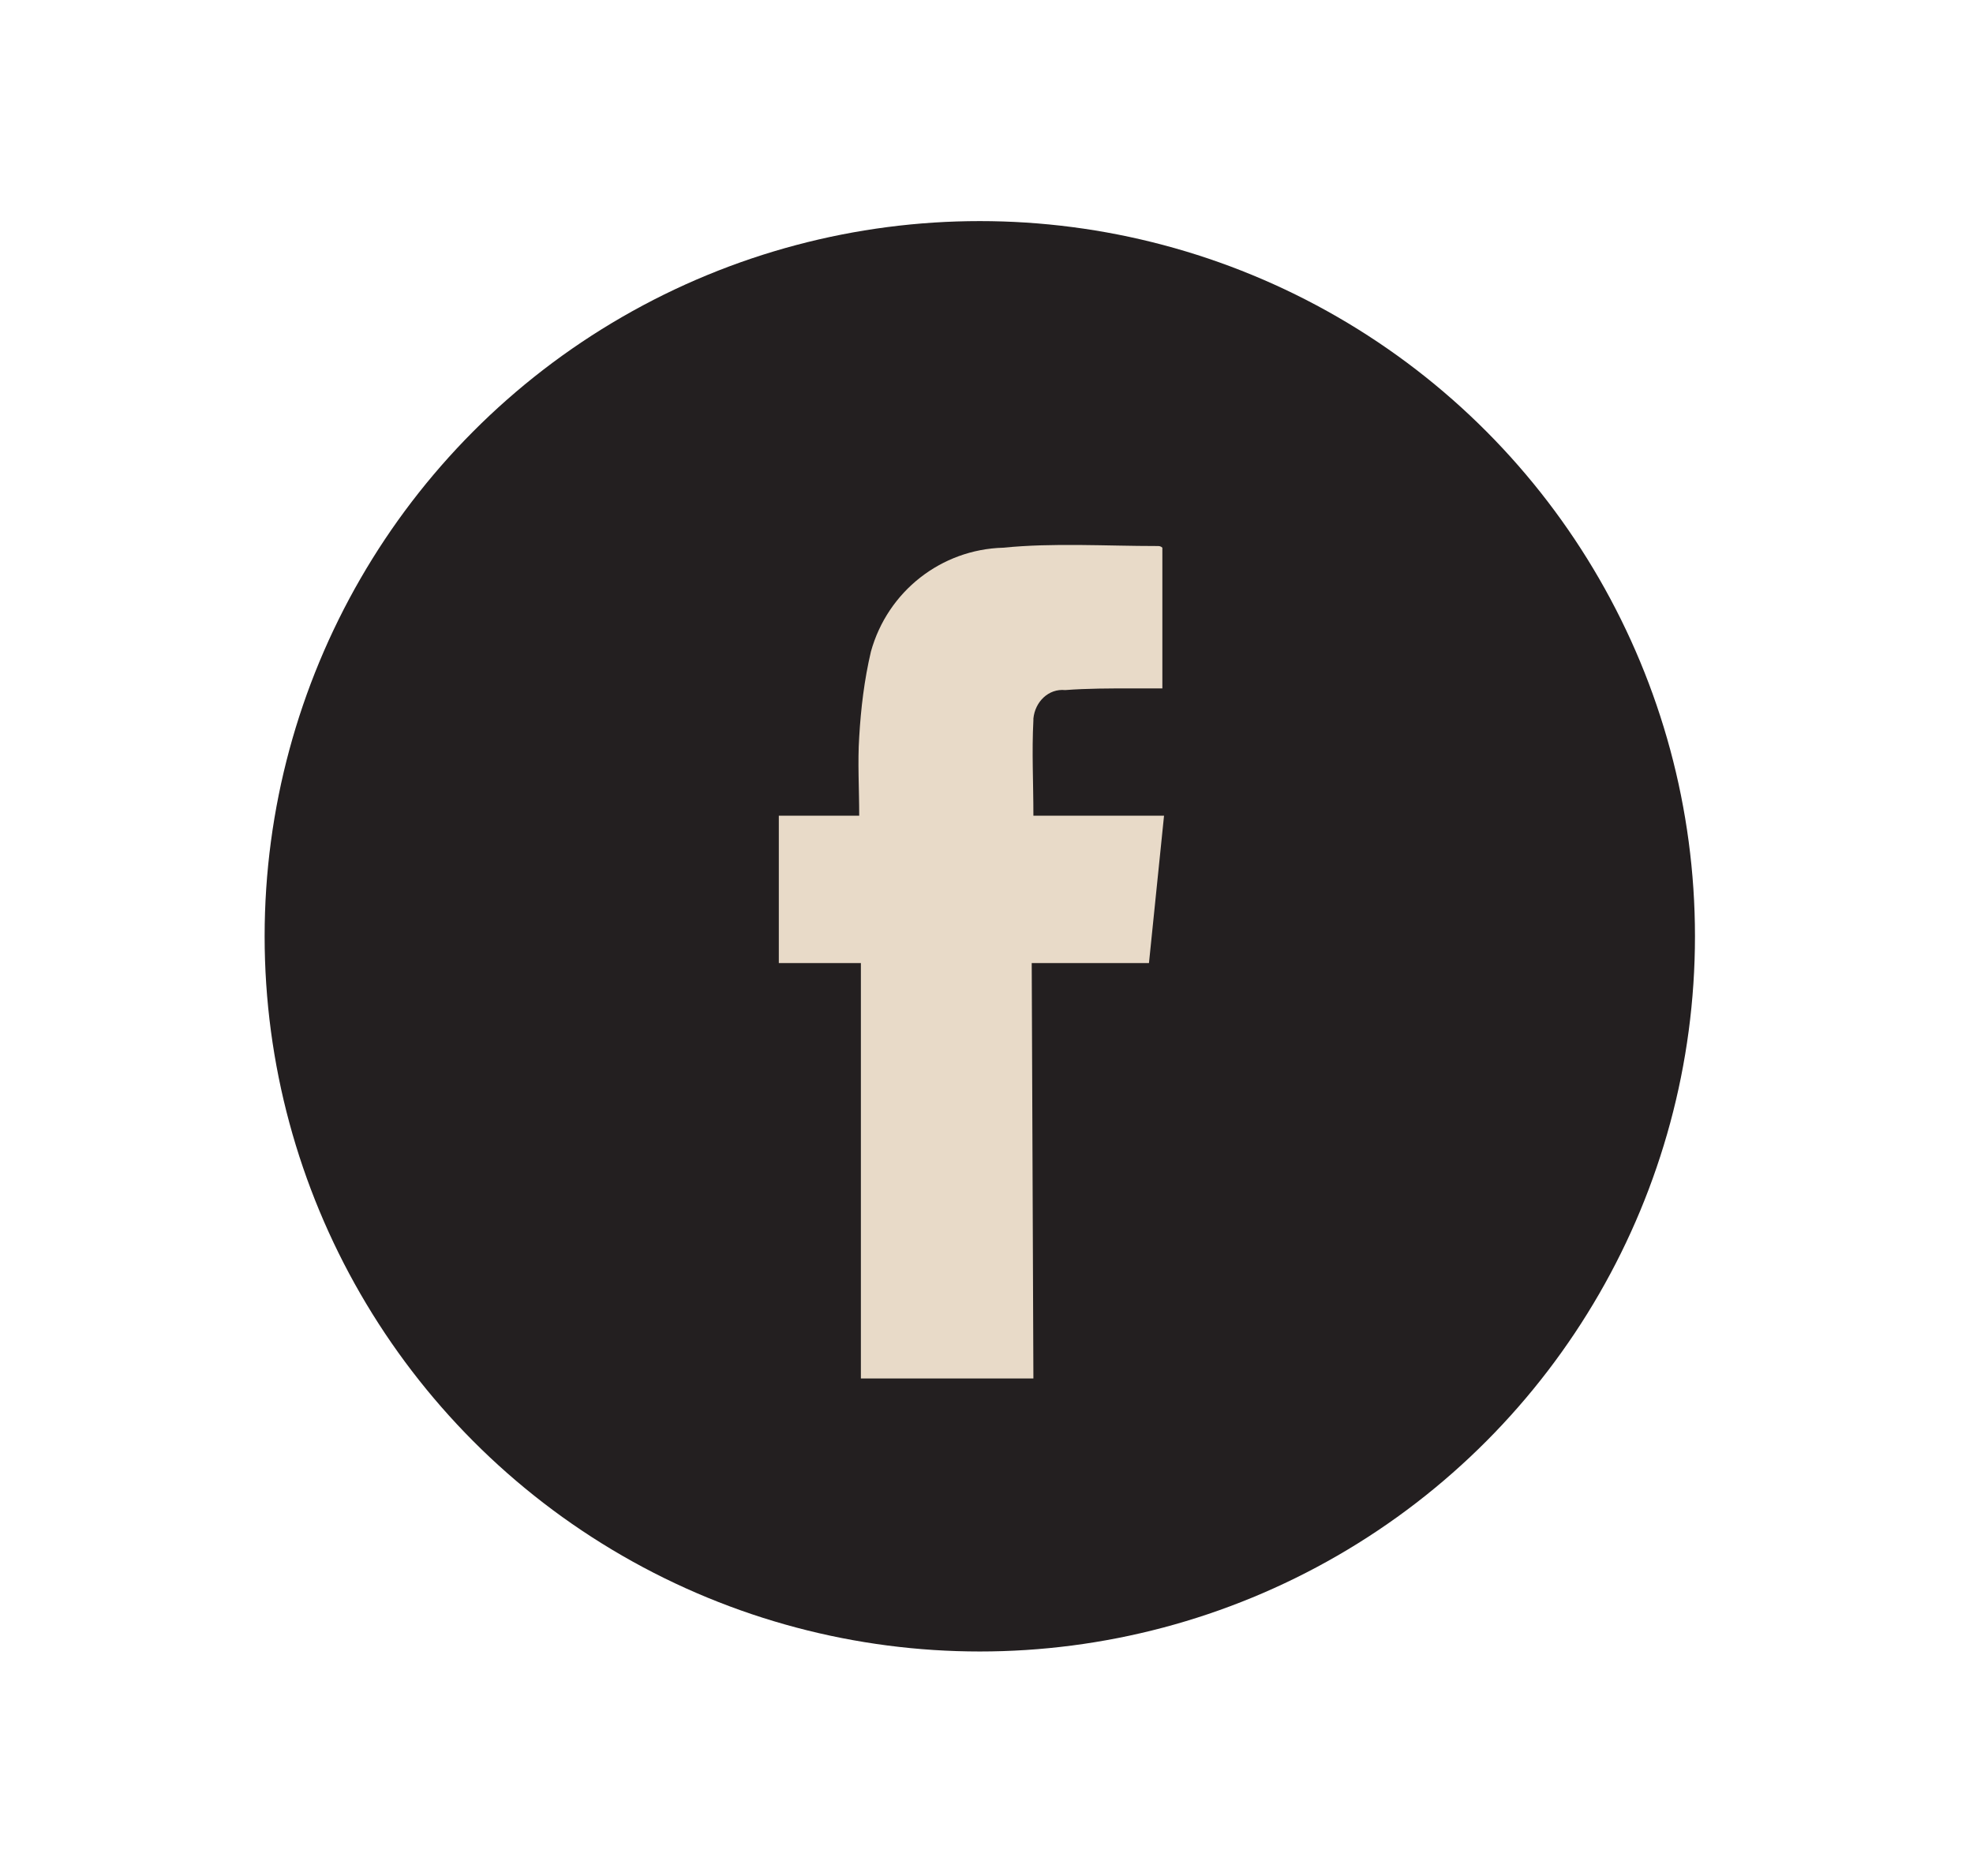 <?xml version="1.0" encoding="utf-8"?>
<!-- Generator: Adobe Illustrator 23.0.0, SVG Export Plug-In . SVG Version: 6.00 Build 0)  -->
<svg version="1.1" id="Vrstva_1" xmlns="http://www.w3.org/2000/svg" xmlns:xlink="http://www.w3.org/1999/xlink" x="0px" y="0px"
	 viewBox="0 0 117.8 112" style="enable-background:new 0 0 117.8 112;" xml:space="preserve">
<style type="text/css">
	.st0{fill:#231F20;}
	.st1{opacity:0.99;fill:#EADCCA;enable-background:new    ;}
</style>
<title>FB icon</title>
<path class="st0" d="M61.7,82.3V57.5h7l0.9-8.8h-7.9c0-1.9-0.1-3.8,0-5.7c0-1,0.8-1.8,1.8-1.8c0,0,0.1,0,0.1,0c1.3-0.1,2.7,0,4-0.1
	h1.7v-8.4c-0.1,0-0.2-0.1-0.3-0.1c-3.1,0-6.2-0.1-9.2,0.1c-3.7,0.1-6.9,2.6-7.8,6.2c-0.4,1.7-0.6,3.4-0.7,5.1c-0.1,1.5,0,3.1,0,4.7
	h-4.9v8.8h4.9v24.8L61.7,82.3z"/>
<circle class="st0" cx="58.5" cy="55.9" r="42.7"/>
<path class="st1" d="M61.7,82.3H51.4V57.5h-4.9v-8.8h4.8c0-1.6-0.1-3.2,0-4.7c0.1-1.7,0.3-3.4,0.7-5.1c1-3.6,4.2-6.1,7.9-6.2
	c3-0.3,6.1-0.1,9.2-0.1c0.1,0,0.2,0,0.3,0.1v8.4h-1.8c-1.3,0-2.7,0-4,0.1c-1-0.1-1.8,0.7-1.9,1.7c0,0,0,0.1,0,0.1
	c-0.1,1.9,0,3.7,0,5.7h7.8l-0.9,8.8h-7L61.7,82.3z"/>
</svg>
